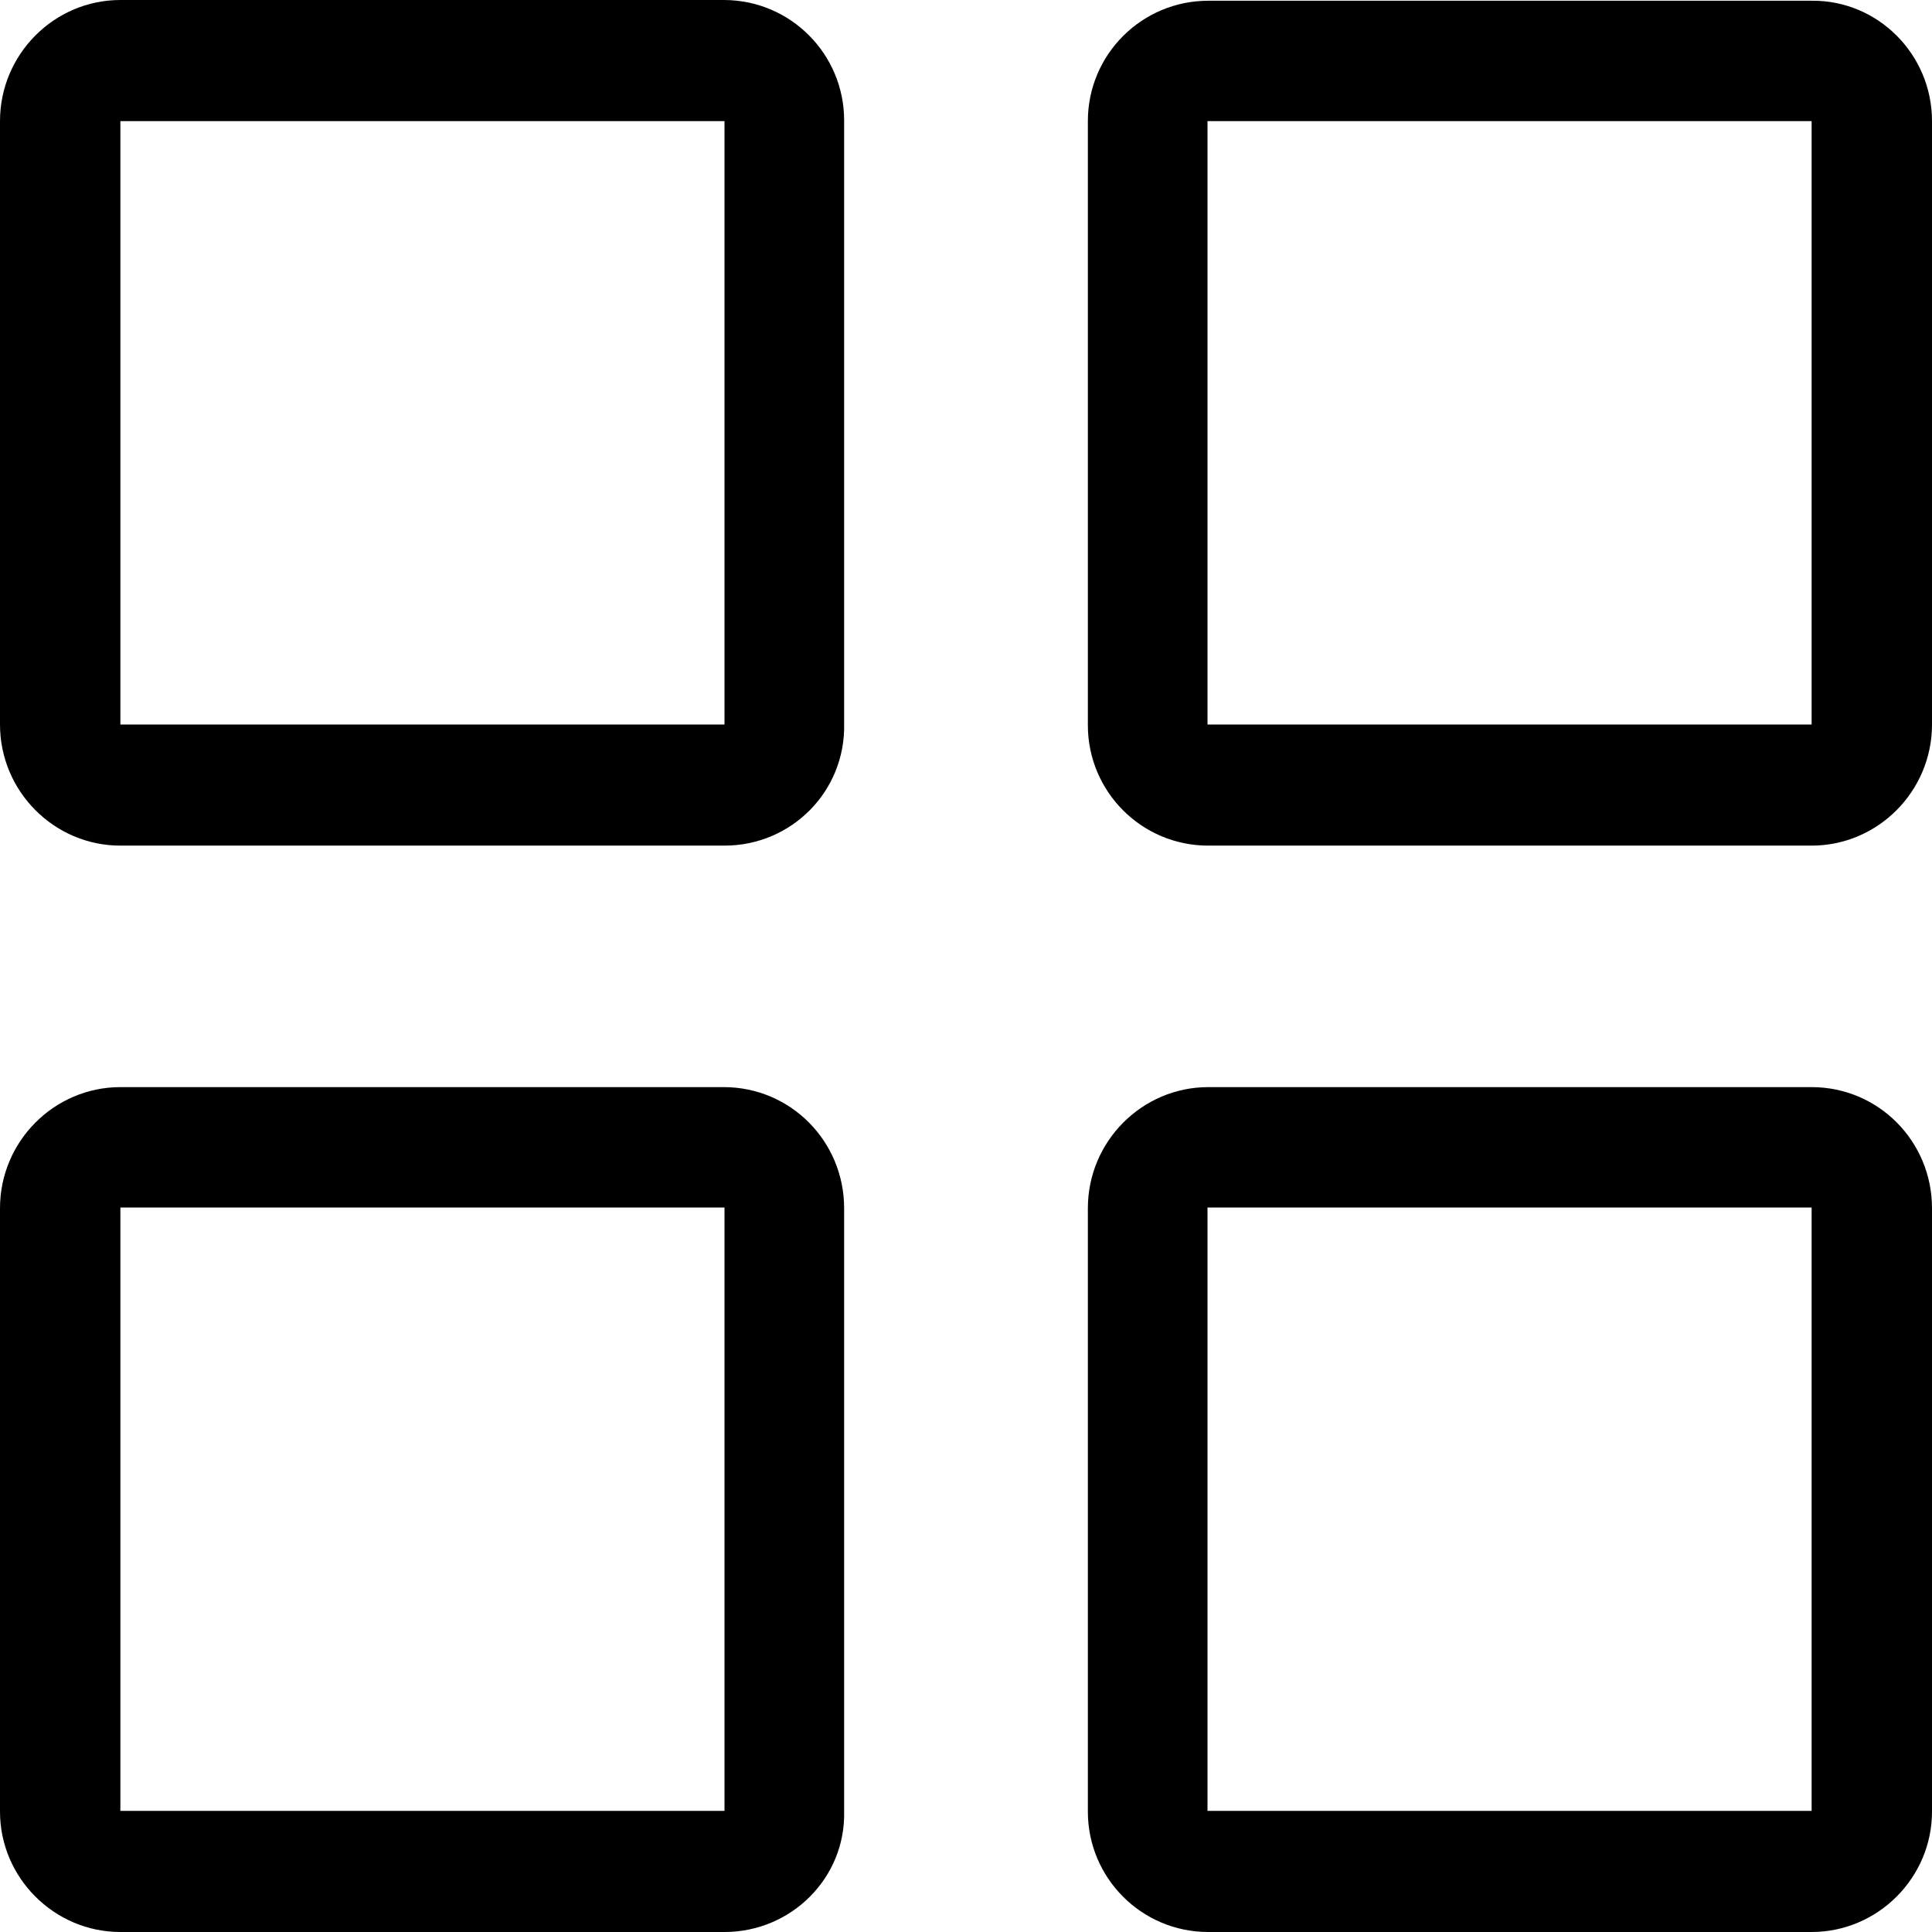 <?xml version="1.0" encoding="utf-8"?>
<!-- Generator: Adobe Adobe Illustrator 24.2.0, SVG Export Plug-In . SVG Version: 6.00 Build 0)  -->
<svg version="1.1" xmlns="http://www.w3.org/2000/svg" xmlns:xlink="http://www.w3.org/1999/xlink" x="0px" y="0px"
	 viewBox="0 0 26 26" style="enable-background:new 0 0 26 26;" xml:space="preserve">
<style type="text/css">
	.st0{fill:#FFFFFF;}
</style>
<g >
</g>
<g id="Icons">
	<g id="XMLID_962_">
		<g id="XMLID_174_">
			<path id="XMLID_258_" d="M9.75,11.38H1.62C0.73,11.38,0,10.65,0,9.75V1.63C0,0.73,0.73,0,1.62,0h8.12c0.9,0,1.62,0.73,1.62,1.62
				v8.12C11.38,10.65,10.65,11.38,9.75,11.38z M1.62,1.63v8.12h8.13l0-8.12H1.62z"/>
		</g>
		<g id="XMLID_170_">
			<path id="XMLID_255_" d="M24.38,11.38h-8.12c-0.9,0-1.62-0.73-1.62-1.62V1.63c0-0.9,0.73-1.62,1.62-1.62h8.12
				C25.27,0,26,0.73,26,1.63v8.12C26,10.65,25.27,11.38,24.38,11.38z M16.25,1.63v8.12h8.13l0-8.12H16.25z"/>
		</g>
		<g id="XMLID_169_">
			<path id="XMLID_252_" d="M9.75,26H1.62C0.73,26,0,25.27,0,24.38v-8.12c0-0.9,0.73-1.63,1.62-1.63h8.12c0.9,0,1.62,0.73,1.62,1.63
				v8.12C11.38,25.27,10.65,26,9.75,26z M1.62,16.25v8.12h8.13l0-8.12H1.62z"/>
		</g>
		<g id="XMLID_168_">
			<path id="XMLID_249_" d="M24.38,26h-8.12c-0.9,0-1.62-0.73-1.62-1.62v-8.12c0-0.9,0.73-1.63,1.62-1.63h8.12
				c0.9,0,1.62,0.73,1.62,1.63v8.12C26,25.27,25.27,26,24.38,26z M16.25,16.25v8.12h8.13l0-8.12H16.25z"/>
		</g>
	</g>
</g>
<g id="Layer_9">
</g>
</svg>
